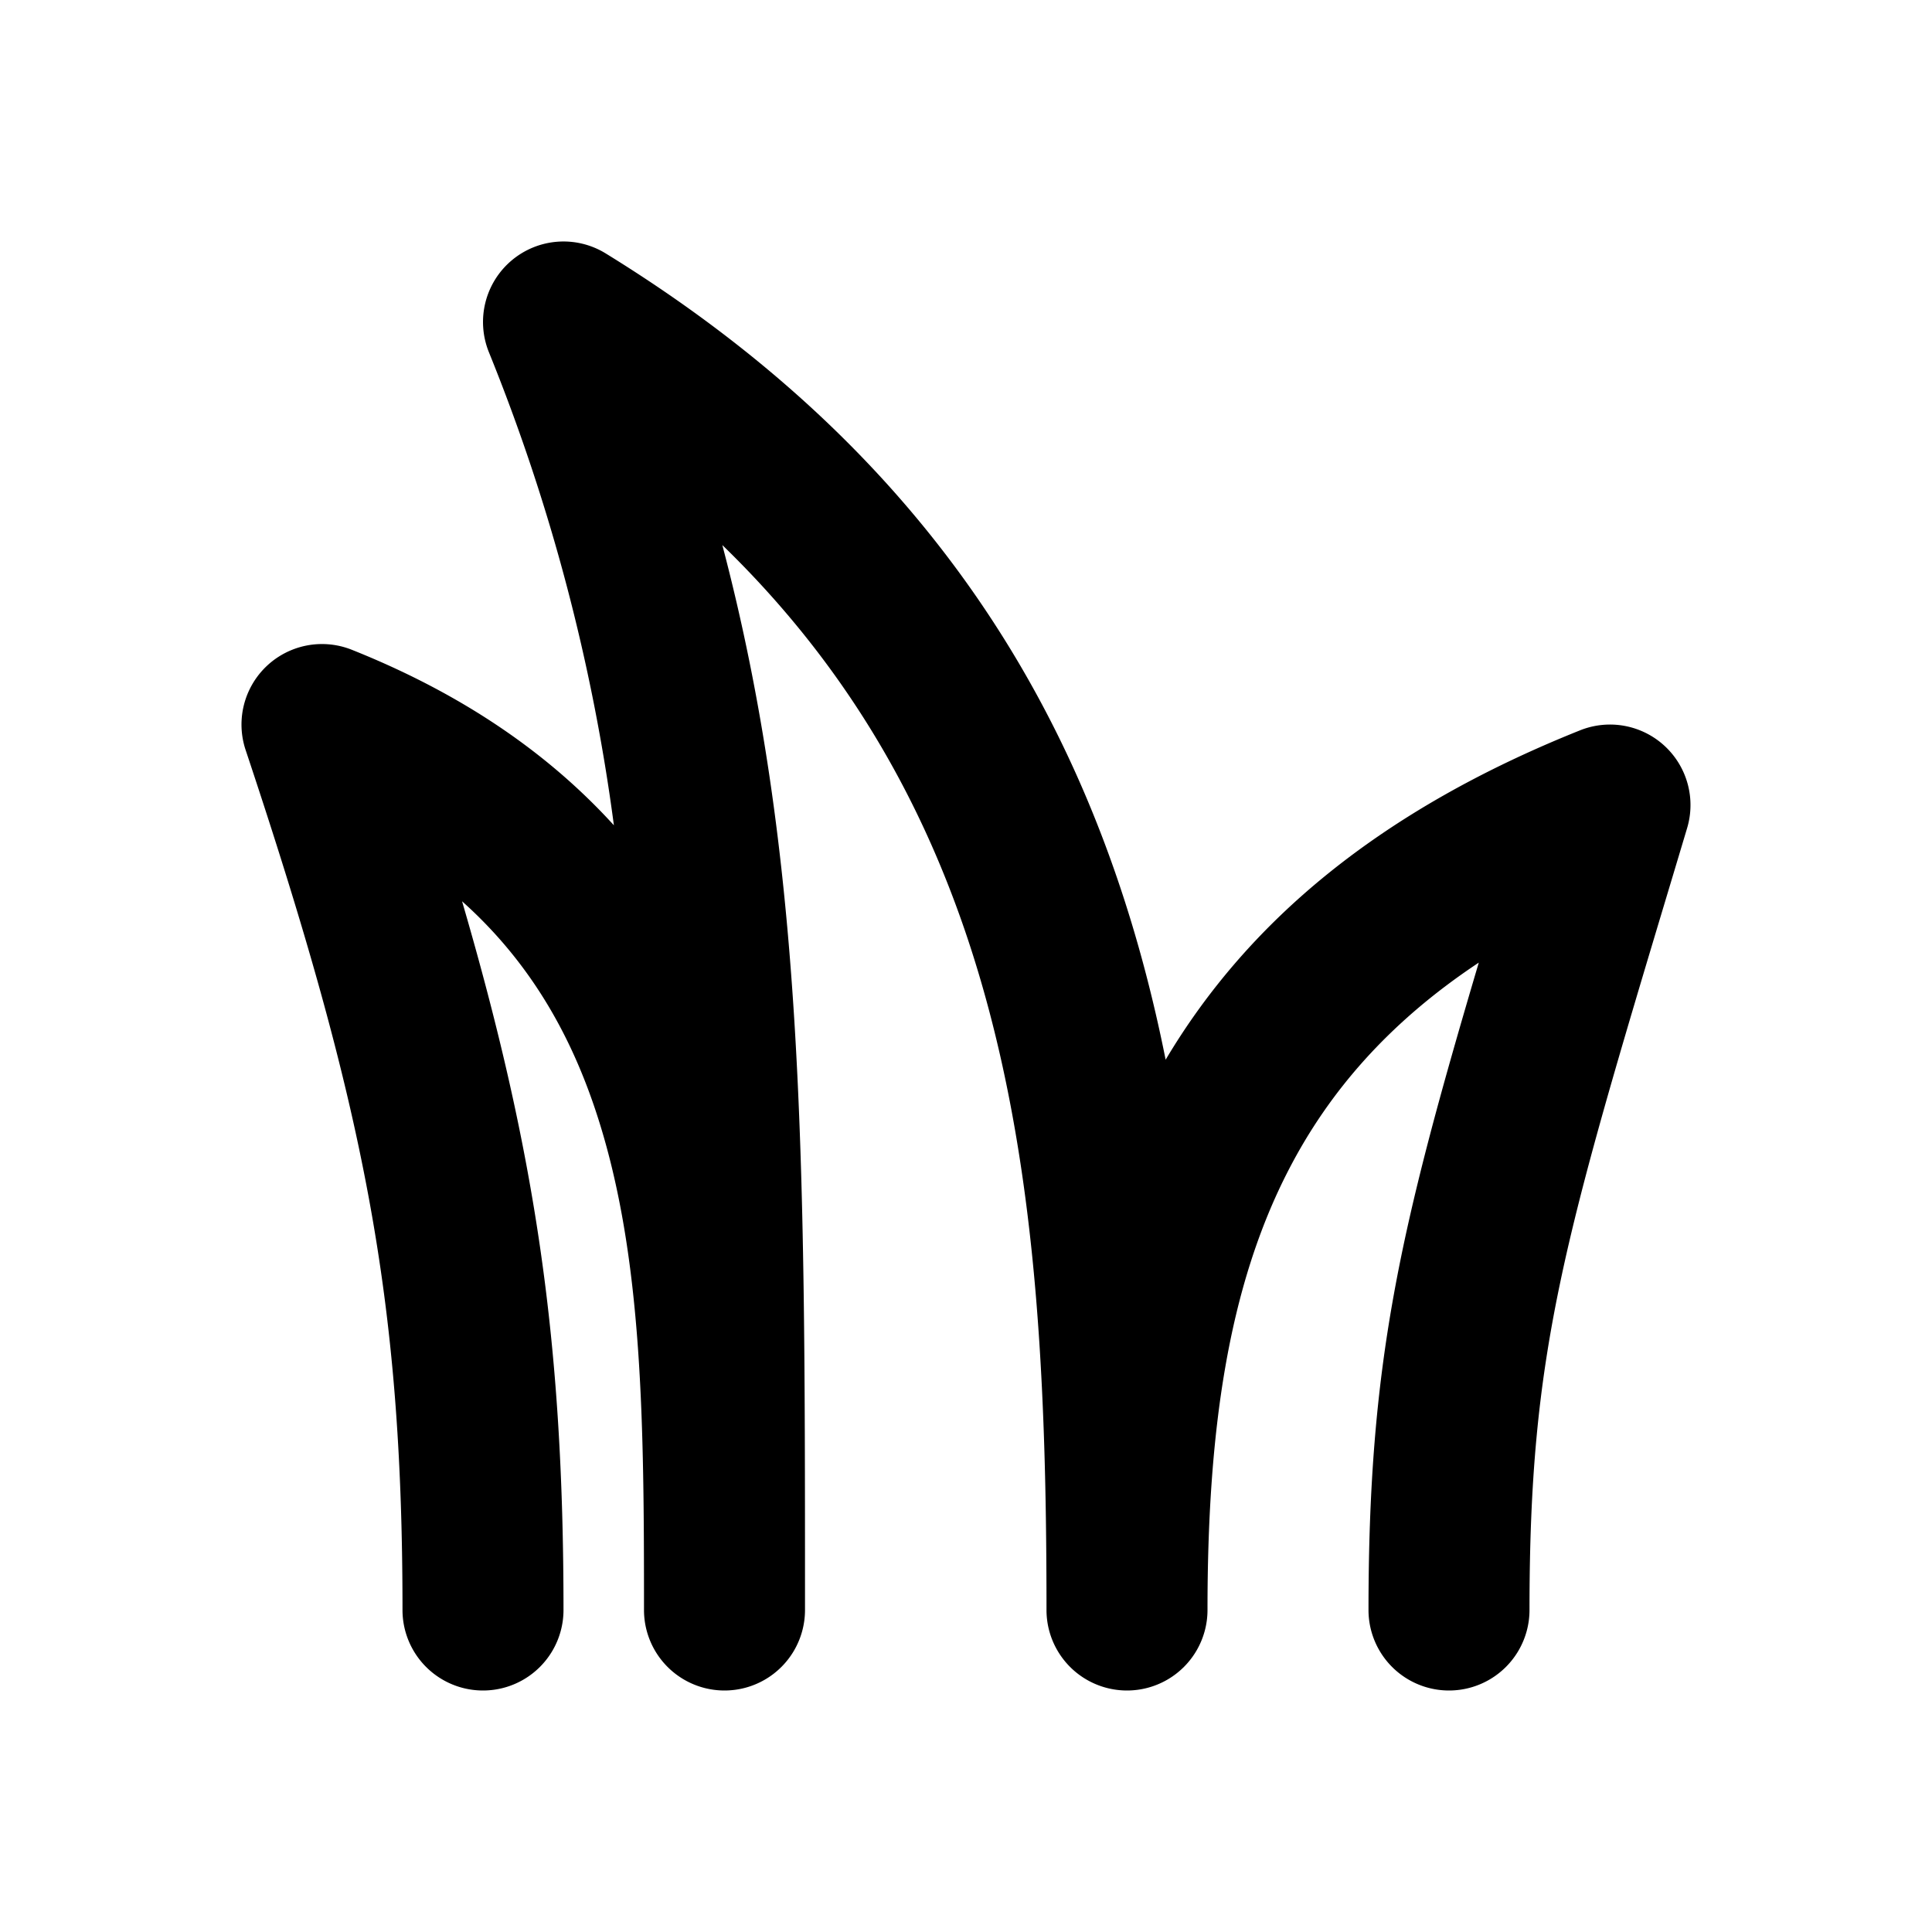 <svg xmlns="http://www.w3.org/2000/svg" width="1em" height="1em" viewBox="0 0 24 24"><g fill="none"><path d="m12.594 23.258l-.012.002l-.071.035l-.02.004l-.014-.004l-.071-.036q-.016-.004-.024.006l-.004.01l-.017.428l.005.02l.01.013l.104.074l.015.004l.012-.004l.104-.074l.012-.016l.004-.017l-.017-.427q-.004-.016-.016-.018m.264-.113l-.014.002l-.184.093l-.01.01l-.003.011l.018.43l.005.012l.008.008l.201.092q.019.005.029-.008l.004-.014l-.034-.614q-.005-.019-.02-.022m-.715.002a.02.02 0 0 0-.027.006l-.006.014l-.034.614q.001.018.017.024l.015-.002l.201-.093l.01-.008l.003-.011l.018-.43l-.003-.012l-.01-.01z"/><path fill="currentColor" d="M6.356 3.235a1 1 0 0 1 1.168-.087c3.456 2.127 5.35 4.818 6.36 7.78c.25.733.445 1.48.596 2.236c1.029-1.73 2.673-3.102 5.149-4.092a1 1 0 0 1 1.329 1.215l-.181.604C19.417 15.419 19 16.806 19 20a1 1 0 1 1-2 0c0-3.055.38-4.7 1.37-8.042c-1.122.744-1.861 1.608-2.357 2.565C15.248 15.997 15 17.805 15 20a1 1 0 1 1-2 0c0-2.992-.13-5.847-1.009-8.427c-.59-1.729-1.522-3.351-3.018-4.802C9.99 10.631 10 14.355 10 19.745V20a1 1 0 1 1-2 0c0-2.29-.01-4.371-.577-6.13c-.326-1.013-.84-1.92-1.683-2.674C6.66 14.349 7 16.683 7 20a1 1 0 1 1-2 0c0-3.864-.472-6.255-1.949-10.684a1 1 0 0 1 1.32-1.244c1.395.557 2.455 1.301 3.255 2.18a24 24 0 0 0-1.554-5.88a1 1 0 0 1 .284-1.137"/></g></svg>